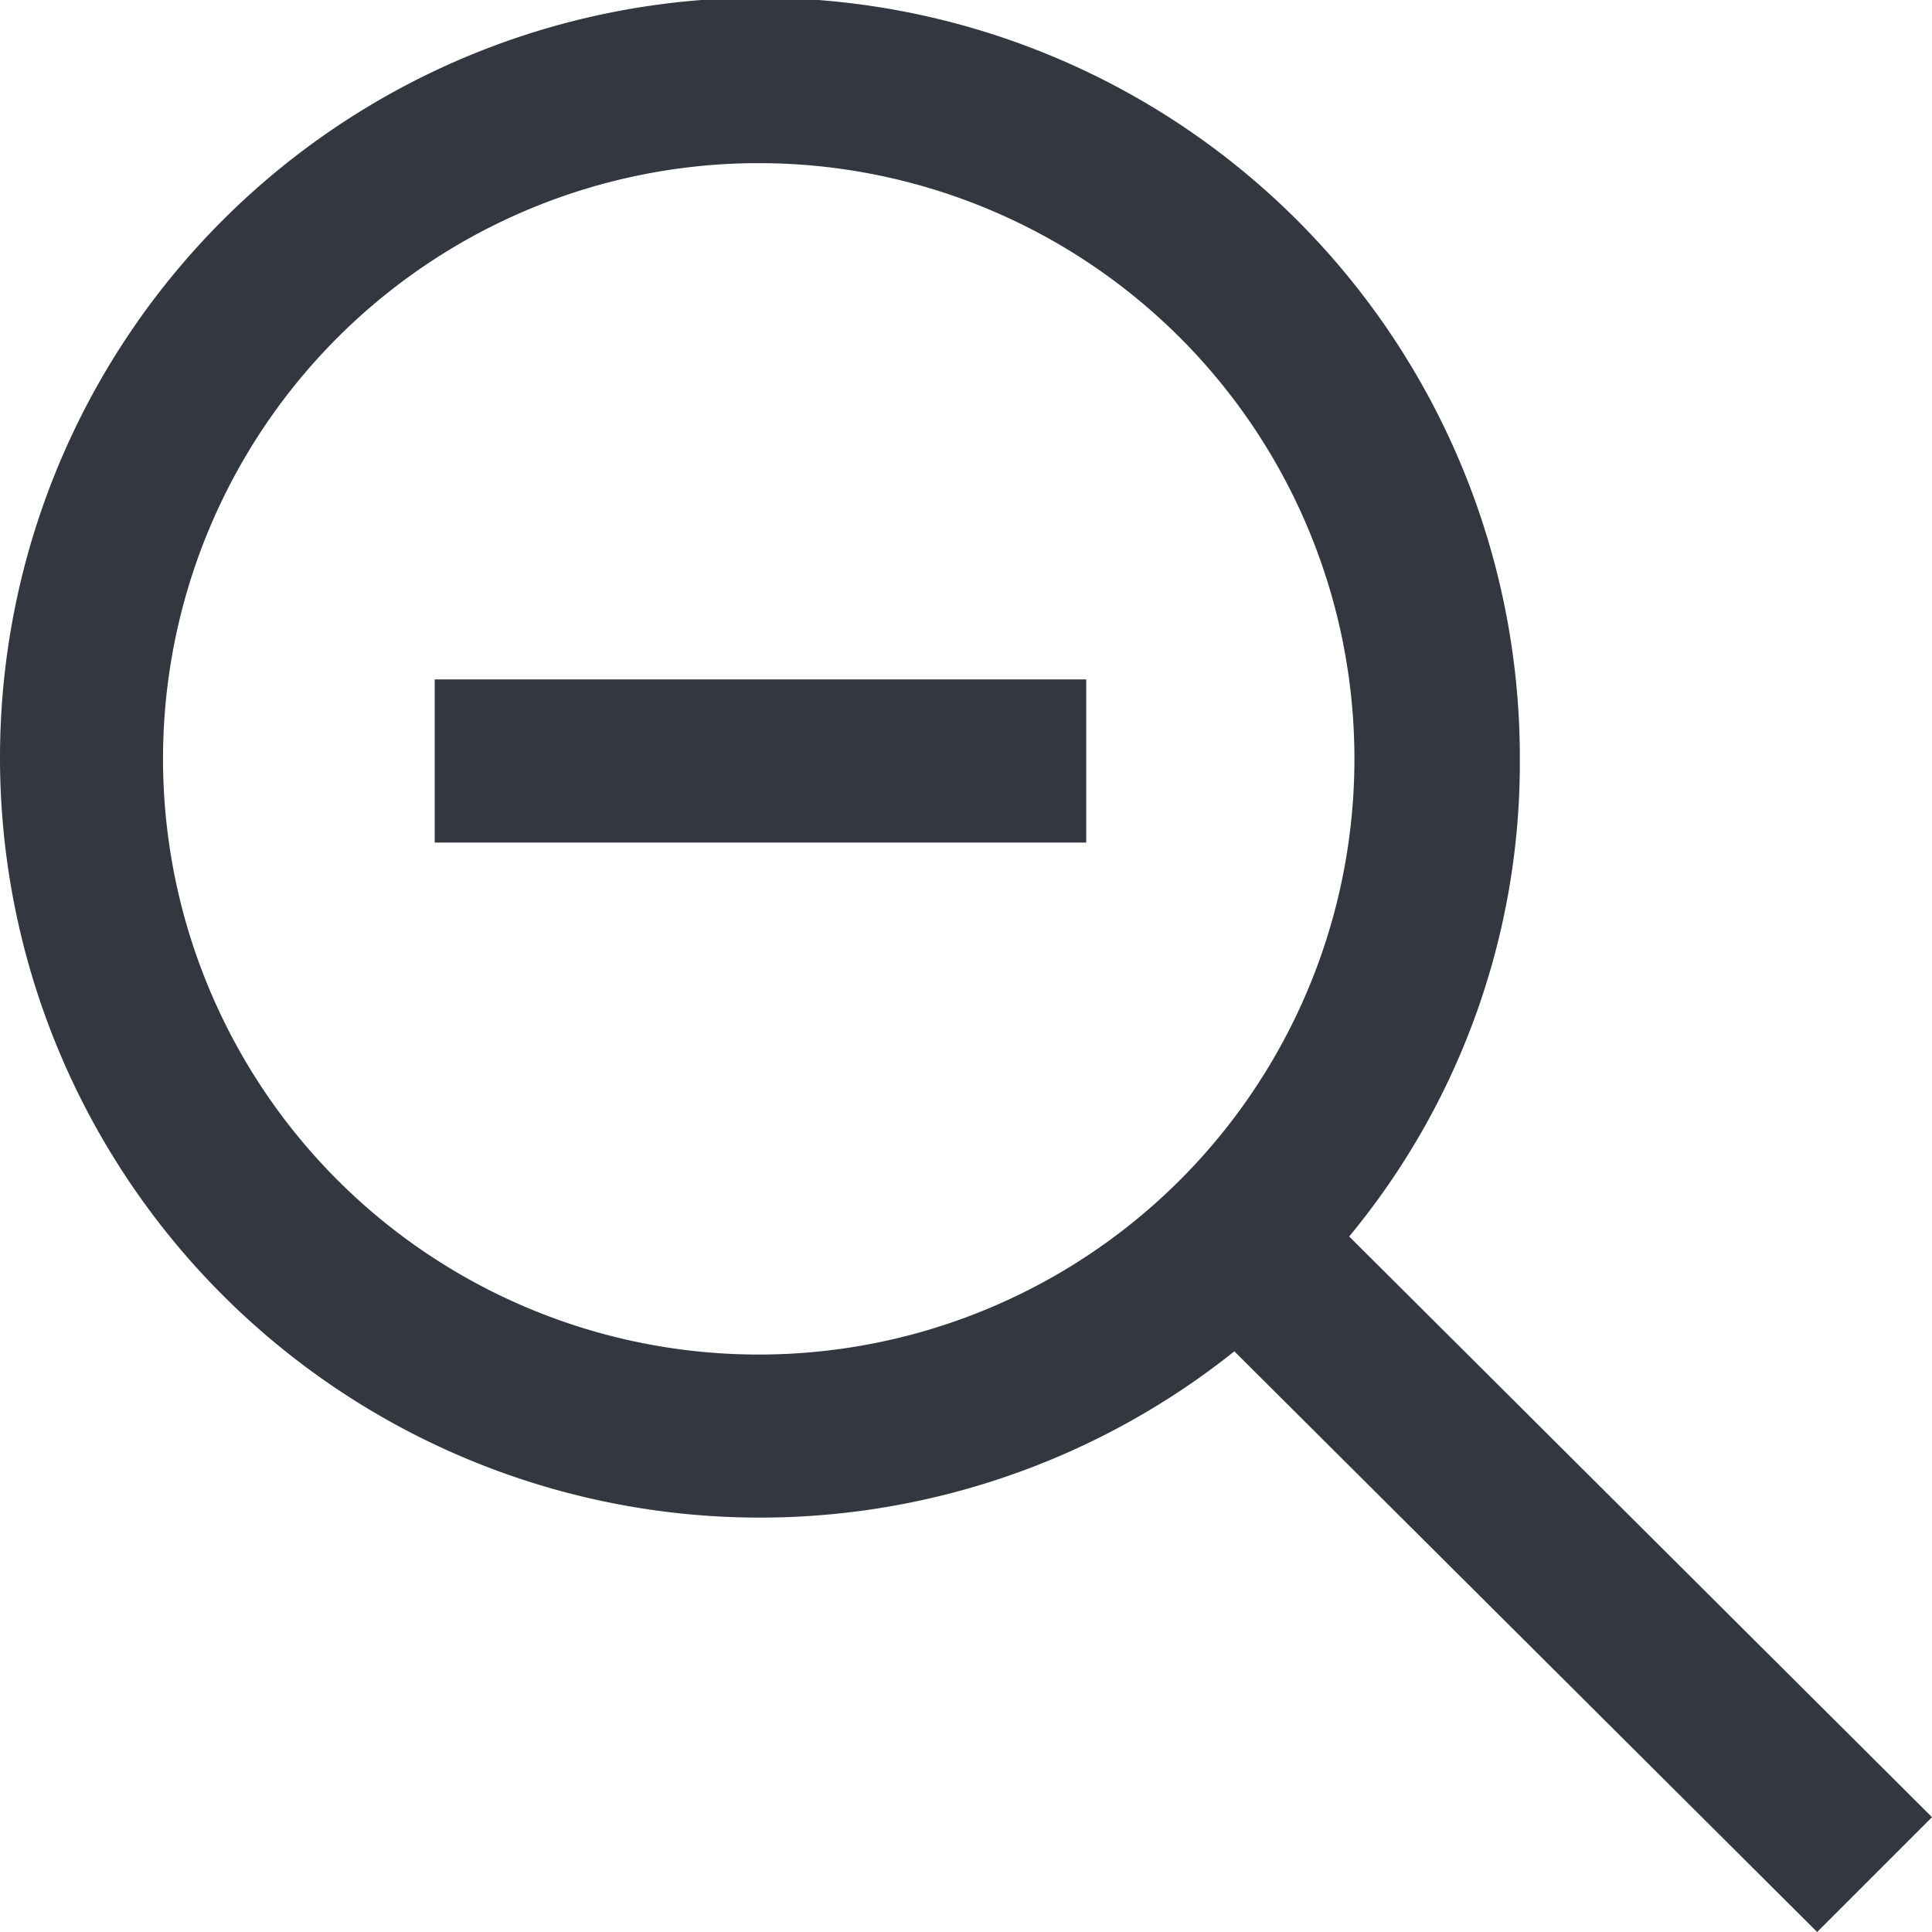 <svg xmlns="http://www.w3.org/2000/svg" viewBox="0 0 18 18"><defs><style>.a{fill:#333740;}</style></defs><title>MOS icons NEW</title><rect class="a" x="4.05" y="6.33" width="6.07" height="1.52"/><path class="a" d="M12.57,11.52a6.92,6.92,0,0,0,1.59-4.45,7.08,7.08,0,1,0-2.66,5.52L16.93,18,18,16.93ZM3.15,11A5.55,5.55,0,0,1,7.08,1.52,5.55,5.55,0,1,1,3.15,11Z"/></svg>